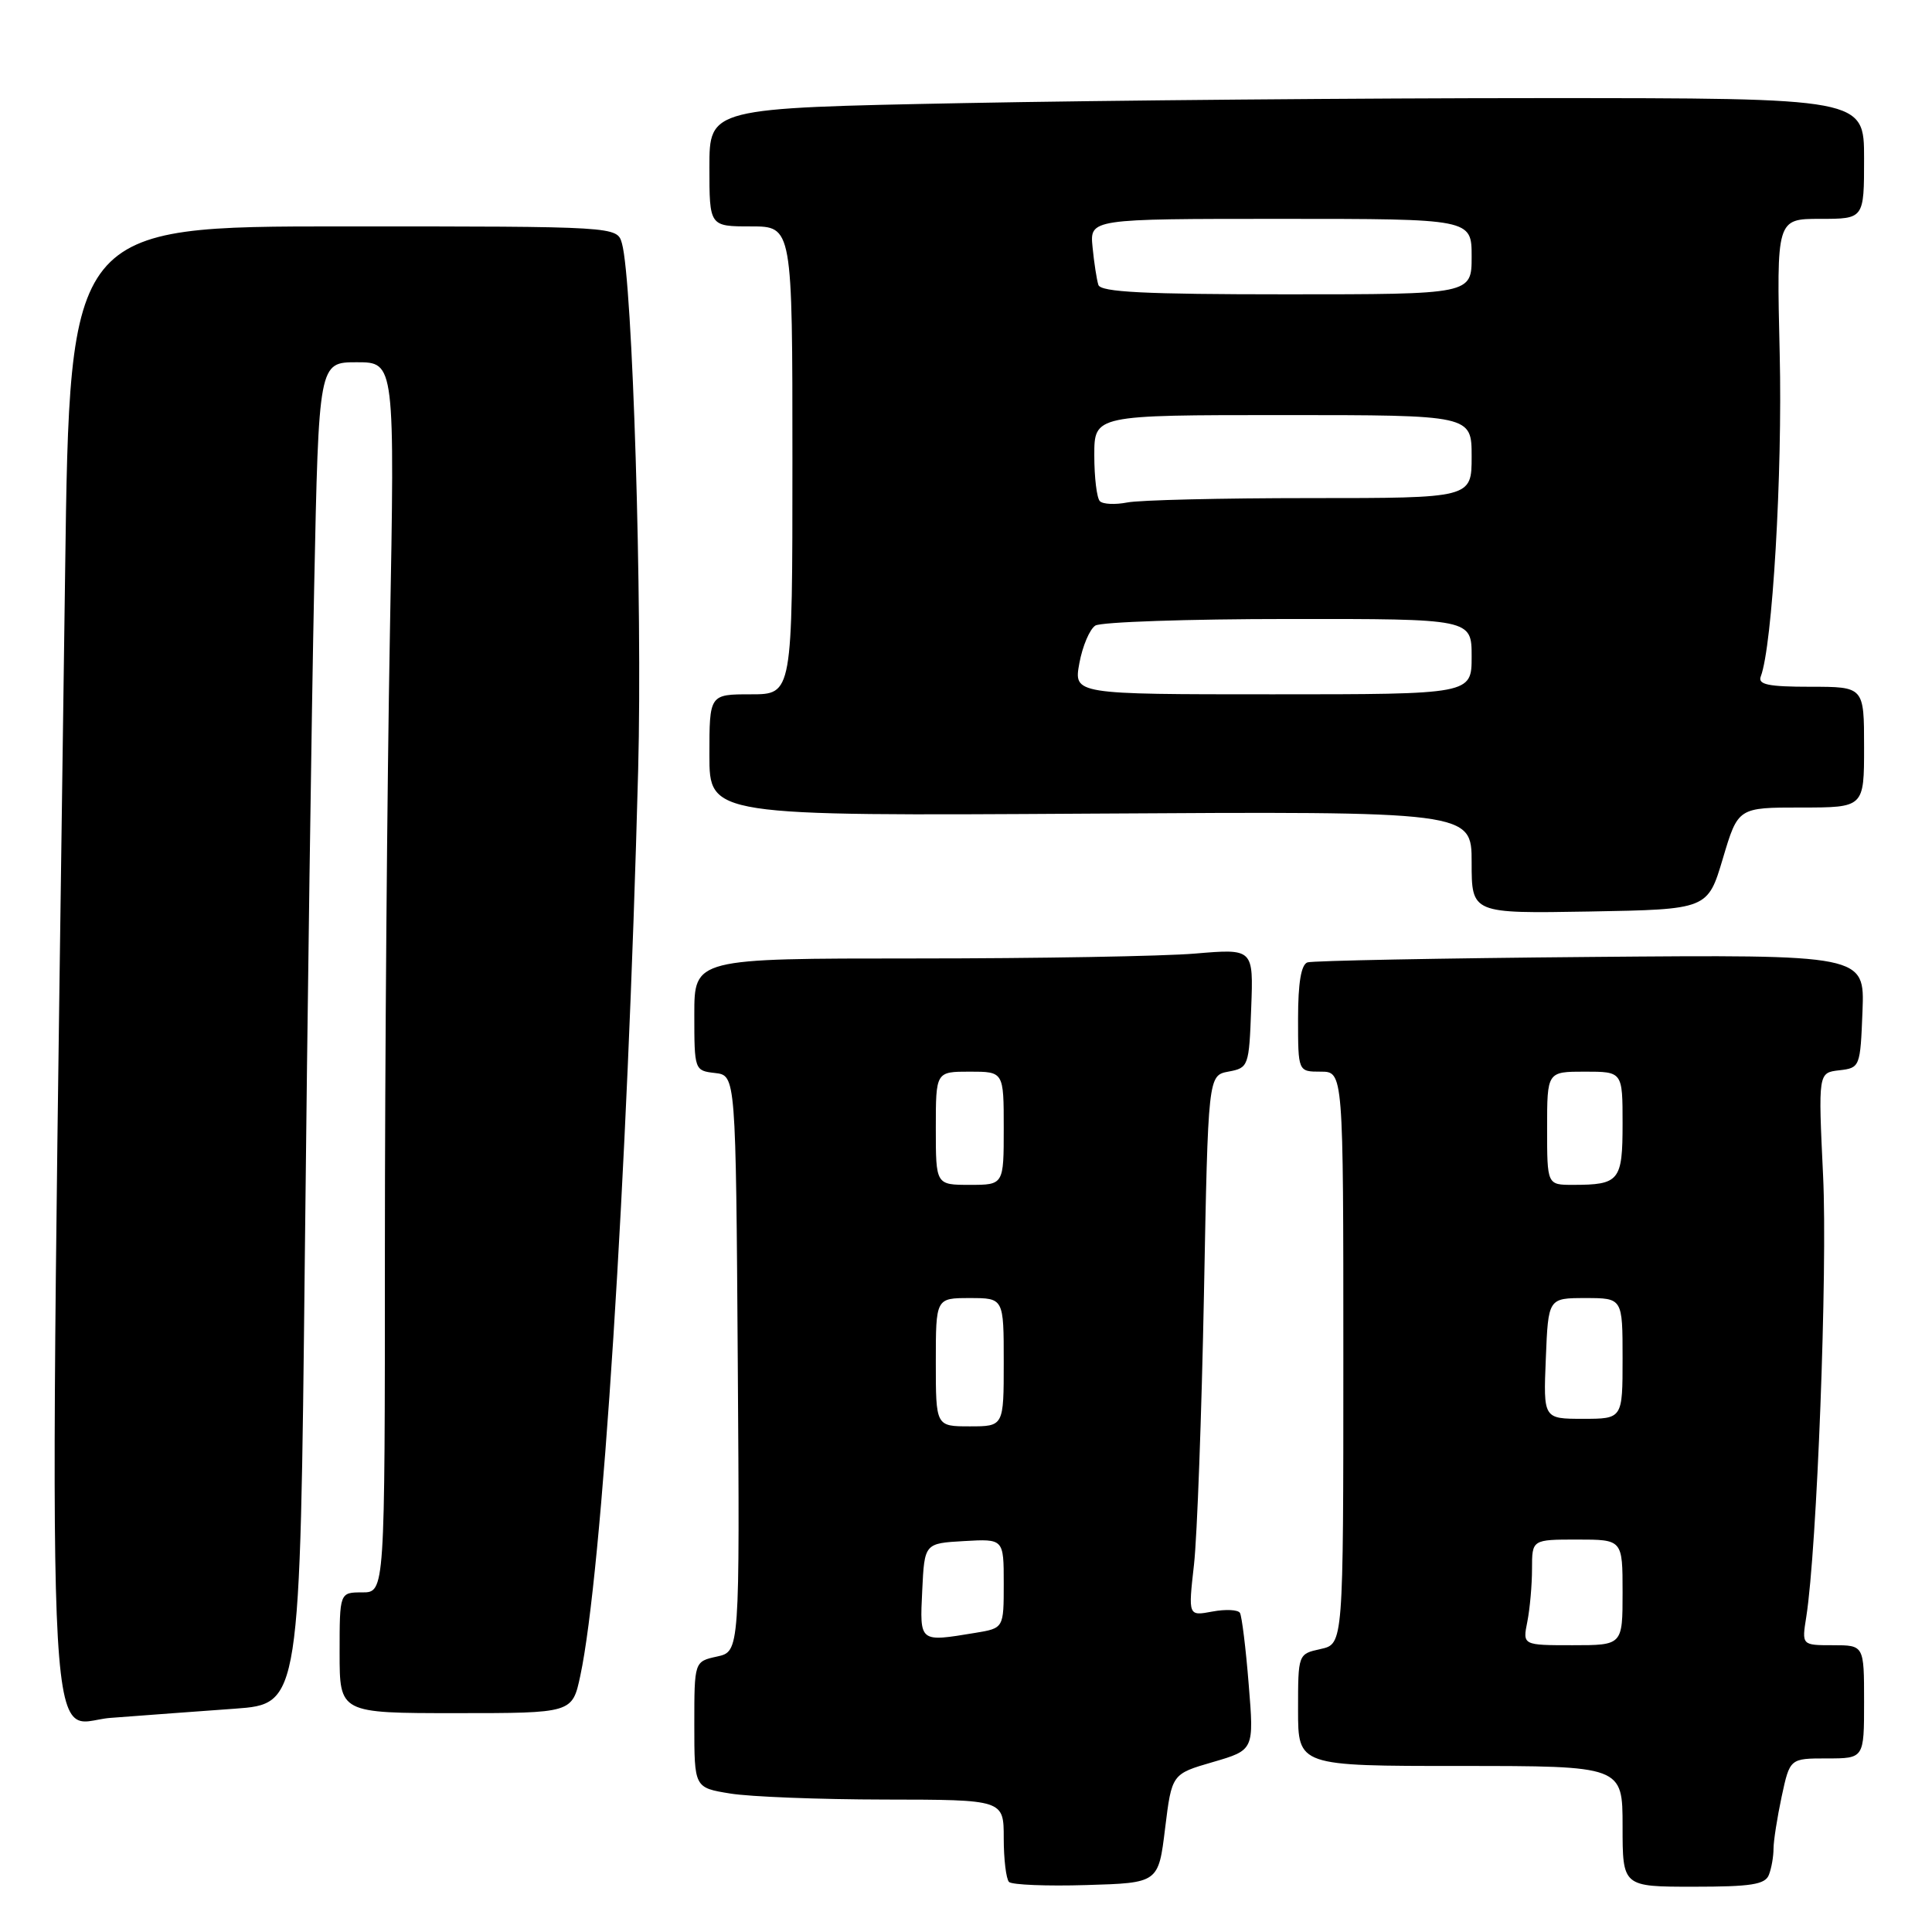 <?xml version="1.0" encoding="UTF-8" standalone="no"?>
<!DOCTYPE svg PUBLIC "-//W3C//DTD SVG 1.1//EN" "http://www.w3.org/Graphics/SVG/1.1/DTD/svg11.dtd" >
<svg xmlns="http://www.w3.org/2000/svg" xmlns:xlink="http://www.w3.org/1999/xlink" version="1.1" viewBox="0 0 256 256">
 <g >
 <path fill="currentColor"
d=" M 154.38 242.28 C 155.27 235.06 155.27 235.06 160.72 233.48 C 166.17 231.89 166.17 231.89 165.46 223.20 C 165.08 218.41 164.55 214.15 164.30 213.72 C 164.05 213.29 162.40 213.21 160.64 213.54 C 157.44 214.14 157.44 214.14 158.21 207.32 C 158.63 203.57 159.22 187.45 159.53 171.50 C 160.08 142.50 160.08 142.50 162.79 141.99 C 165.43 141.50 165.51 141.29 165.79 133.59 C 166.09 125.70 166.09 125.70 158.39 126.35 C 154.16 126.71 137.49 127.00 121.35 127.00 C 92.00 127.00 92.00 127.00 92.00 134.43 C 92.00 141.80 92.03 141.87 94.75 142.18 C 97.50 142.50 97.50 142.50 97.76 180.67 C 98.02 218.84 98.02 218.84 95.01 219.50 C 92.00 220.16 92.00 220.16 92.00 228.52 C 92.00 236.88 92.00 236.88 96.75 237.65 C 99.36 238.08 108.59 238.44 117.25 238.45 C 133.00 238.47 133.00 238.47 133.00 243.57 C 133.00 246.37 133.32 248.98 133.70 249.37 C 134.09 249.75 138.70 249.94 143.95 249.78 C 153.50 249.50 153.50 249.50 154.38 242.28 Z  M 234.39 248.42 C 234.73 247.55 235.00 246.00 235.00 244.97 C 235.00 243.94 235.49 240.83 236.08 238.05 C 237.17 233.00 237.17 233.00 242.08 233.00 C 247.00 233.00 247.00 233.00 247.00 225.50 C 247.00 218.00 247.00 218.00 242.87 218.00 C 238.74 218.00 238.74 218.00 239.34 214.25 C 240.76 205.24 242.17 168.32 241.57 155.82 C 240.92 142.14 240.92 142.14 243.71 141.82 C 246.46 141.50 246.50 141.39 246.79 133.99 C 247.08 126.49 247.08 126.49 210.79 126.80 C 190.83 126.97 173.94 127.30 173.25 127.52 C 172.41 127.80 172.00 130.23 172.00 134.97 C 172.00 142.00 172.00 142.00 175.00 142.00 C 178.00 142.00 178.00 142.00 178.00 179.92 C 178.00 217.84 178.00 217.84 175.00 218.50 C 172.00 219.16 172.00 219.16 172.00 226.58 C 172.00 234.00 172.00 234.00 193.50 234.00 C 215.00 234.00 215.00 234.00 215.00 242.00 C 215.00 250.00 215.00 250.00 224.39 250.00 C 232.04 250.00 233.90 249.71 234.39 248.42 Z  M 31.13 226.41 C 39.76 225.78 39.76 225.78 40.39 166.64 C 40.73 134.11 41.29 94.11 41.63 77.75 C 42.24 48.00 42.24 48.00 47.28 48.00 C 52.32 48.00 52.32 48.00 51.66 84.16 C 51.30 104.05 51.00 140.73 51.00 165.66 C 51.00 211.00 51.00 211.00 48.00 211.00 C 45.00 211.00 45.00 211.00 45.00 219.00 C 45.00 227.00 45.00 227.00 60.42 227.00 C 75.83 227.00 75.83 227.00 76.89 222.06 C 79.77 208.63 83.15 155.77 84.56 102.00 C 85.14 79.89 83.82 37.21 82.41 32.25 C 81.77 30.00 81.77 30.00 45.50 30.00 C 9.24 30.00 9.24 30.00 8.63 75.75 C 6.40 241.04 5.89 228.30 14.63 227.63 C 18.96 227.30 26.38 226.75 31.13 226.41 Z  M 228.29 113.75 C 230.30 107.00 230.30 107.00 238.65 107.00 C 247.00 107.00 247.00 107.00 247.00 99.00 C 247.00 91.00 247.00 91.00 239.89 91.00 C 234.32 91.00 232.90 90.71 233.31 89.64 C 234.85 85.62 236.20 62.75 235.82 46.92 C 235.40 29.00 235.40 29.00 241.20 29.00 C 247.00 29.00 247.00 29.00 247.00 21.00 C 247.00 13.00 247.00 13.00 204.25 13.00 C 180.74 13.00 146.31 13.30 127.75 13.66 C 94.00 14.32 94.00 14.32 94.00 22.16 C 94.00 30.00 94.00 30.00 99.50 30.00 C 105.00 30.00 105.00 30.00 105.00 61.00 C 105.00 92.00 105.00 92.00 99.50 92.00 C 94.00 92.00 94.00 92.00 94.00 100.06 C 94.00 108.12 94.00 108.12 144.50 107.81 C 195.00 107.50 195.00 107.50 195.00 114.28 C 195.00 121.05 195.00 121.05 210.64 120.78 C 226.28 120.50 226.28 120.50 228.29 113.75 Z  M 122.20 210.75 C 122.50 204.50 122.50 204.50 127.75 204.20 C 133.00 203.90 133.00 203.90 133.00 209.82 C 133.00 215.74 133.00 215.74 129.25 216.36 C 121.77 217.59 121.87 217.68 122.20 210.75 Z  M 124.00 180.50 C 124.00 172.00 124.00 172.00 128.50 172.00 C 133.00 172.00 133.00 172.00 133.00 180.50 C 133.00 189.00 133.00 189.00 128.50 189.00 C 124.00 189.00 124.00 189.00 124.00 180.50 Z  M 124.00 149.50 C 124.00 142.00 124.00 142.00 128.50 142.00 C 133.00 142.00 133.00 142.00 133.00 149.50 C 133.00 157.00 133.00 157.00 128.50 157.00 C 124.00 157.00 124.00 157.00 124.00 149.50 Z  M 202.38 214.88 C 202.72 213.16 203.00 210.01 203.00 207.88 C 203.00 204.00 203.00 204.00 209.00 204.00 C 215.00 204.00 215.00 204.00 215.00 211.00 C 215.00 218.00 215.00 218.00 208.38 218.00 C 201.75 218.00 201.75 218.00 202.38 214.88 Z  M 204.83 180.00 C 205.15 172.00 205.15 172.00 210.08 172.00 C 215.00 172.00 215.00 172.00 215.00 180.00 C 215.00 188.00 215.00 188.00 209.75 188.00 C 204.50 188.00 204.50 188.00 204.83 180.00 Z  M 205.00 149.50 C 205.00 142.00 205.00 142.00 210.00 142.00 C 215.00 142.00 215.00 142.00 215.00 148.89 C 215.00 156.48 214.58 157.00 208.42 157.00 C 205.00 157.00 205.00 157.00 205.00 149.50 Z  M 143.02 87.88 C 143.44 85.61 144.39 83.37 145.14 82.89 C 145.89 82.42 157.41 82.02 170.75 82.02 C 195.00 82.00 195.00 82.00 195.00 87.00 C 195.00 92.00 195.00 92.00 168.63 92.00 C 142.27 92.00 142.27 92.00 143.02 87.88 Z  M 145.74 66.41 C 145.33 66.00 145.00 63.27 145.00 60.33 C 145.00 55.00 145.00 55.00 170.00 55.00 C 195.00 55.00 195.00 55.00 195.00 60.50 C 195.00 66.00 195.00 66.00 173.62 66.00 C 161.87 66.00 150.95 66.26 149.37 66.58 C 147.78 66.89 146.15 66.82 145.74 66.41 Z  M 145.54 37.75 C 145.32 37.06 144.97 34.81 144.77 32.75 C 144.40 29.00 144.40 29.00 169.70 29.00 C 195.00 29.00 195.00 29.00 195.00 34.00 C 195.00 39.00 195.00 39.00 170.47 39.00 C 151.72 39.00 145.84 38.71 145.54 37.75 Z "/>
</g>
</svg>
